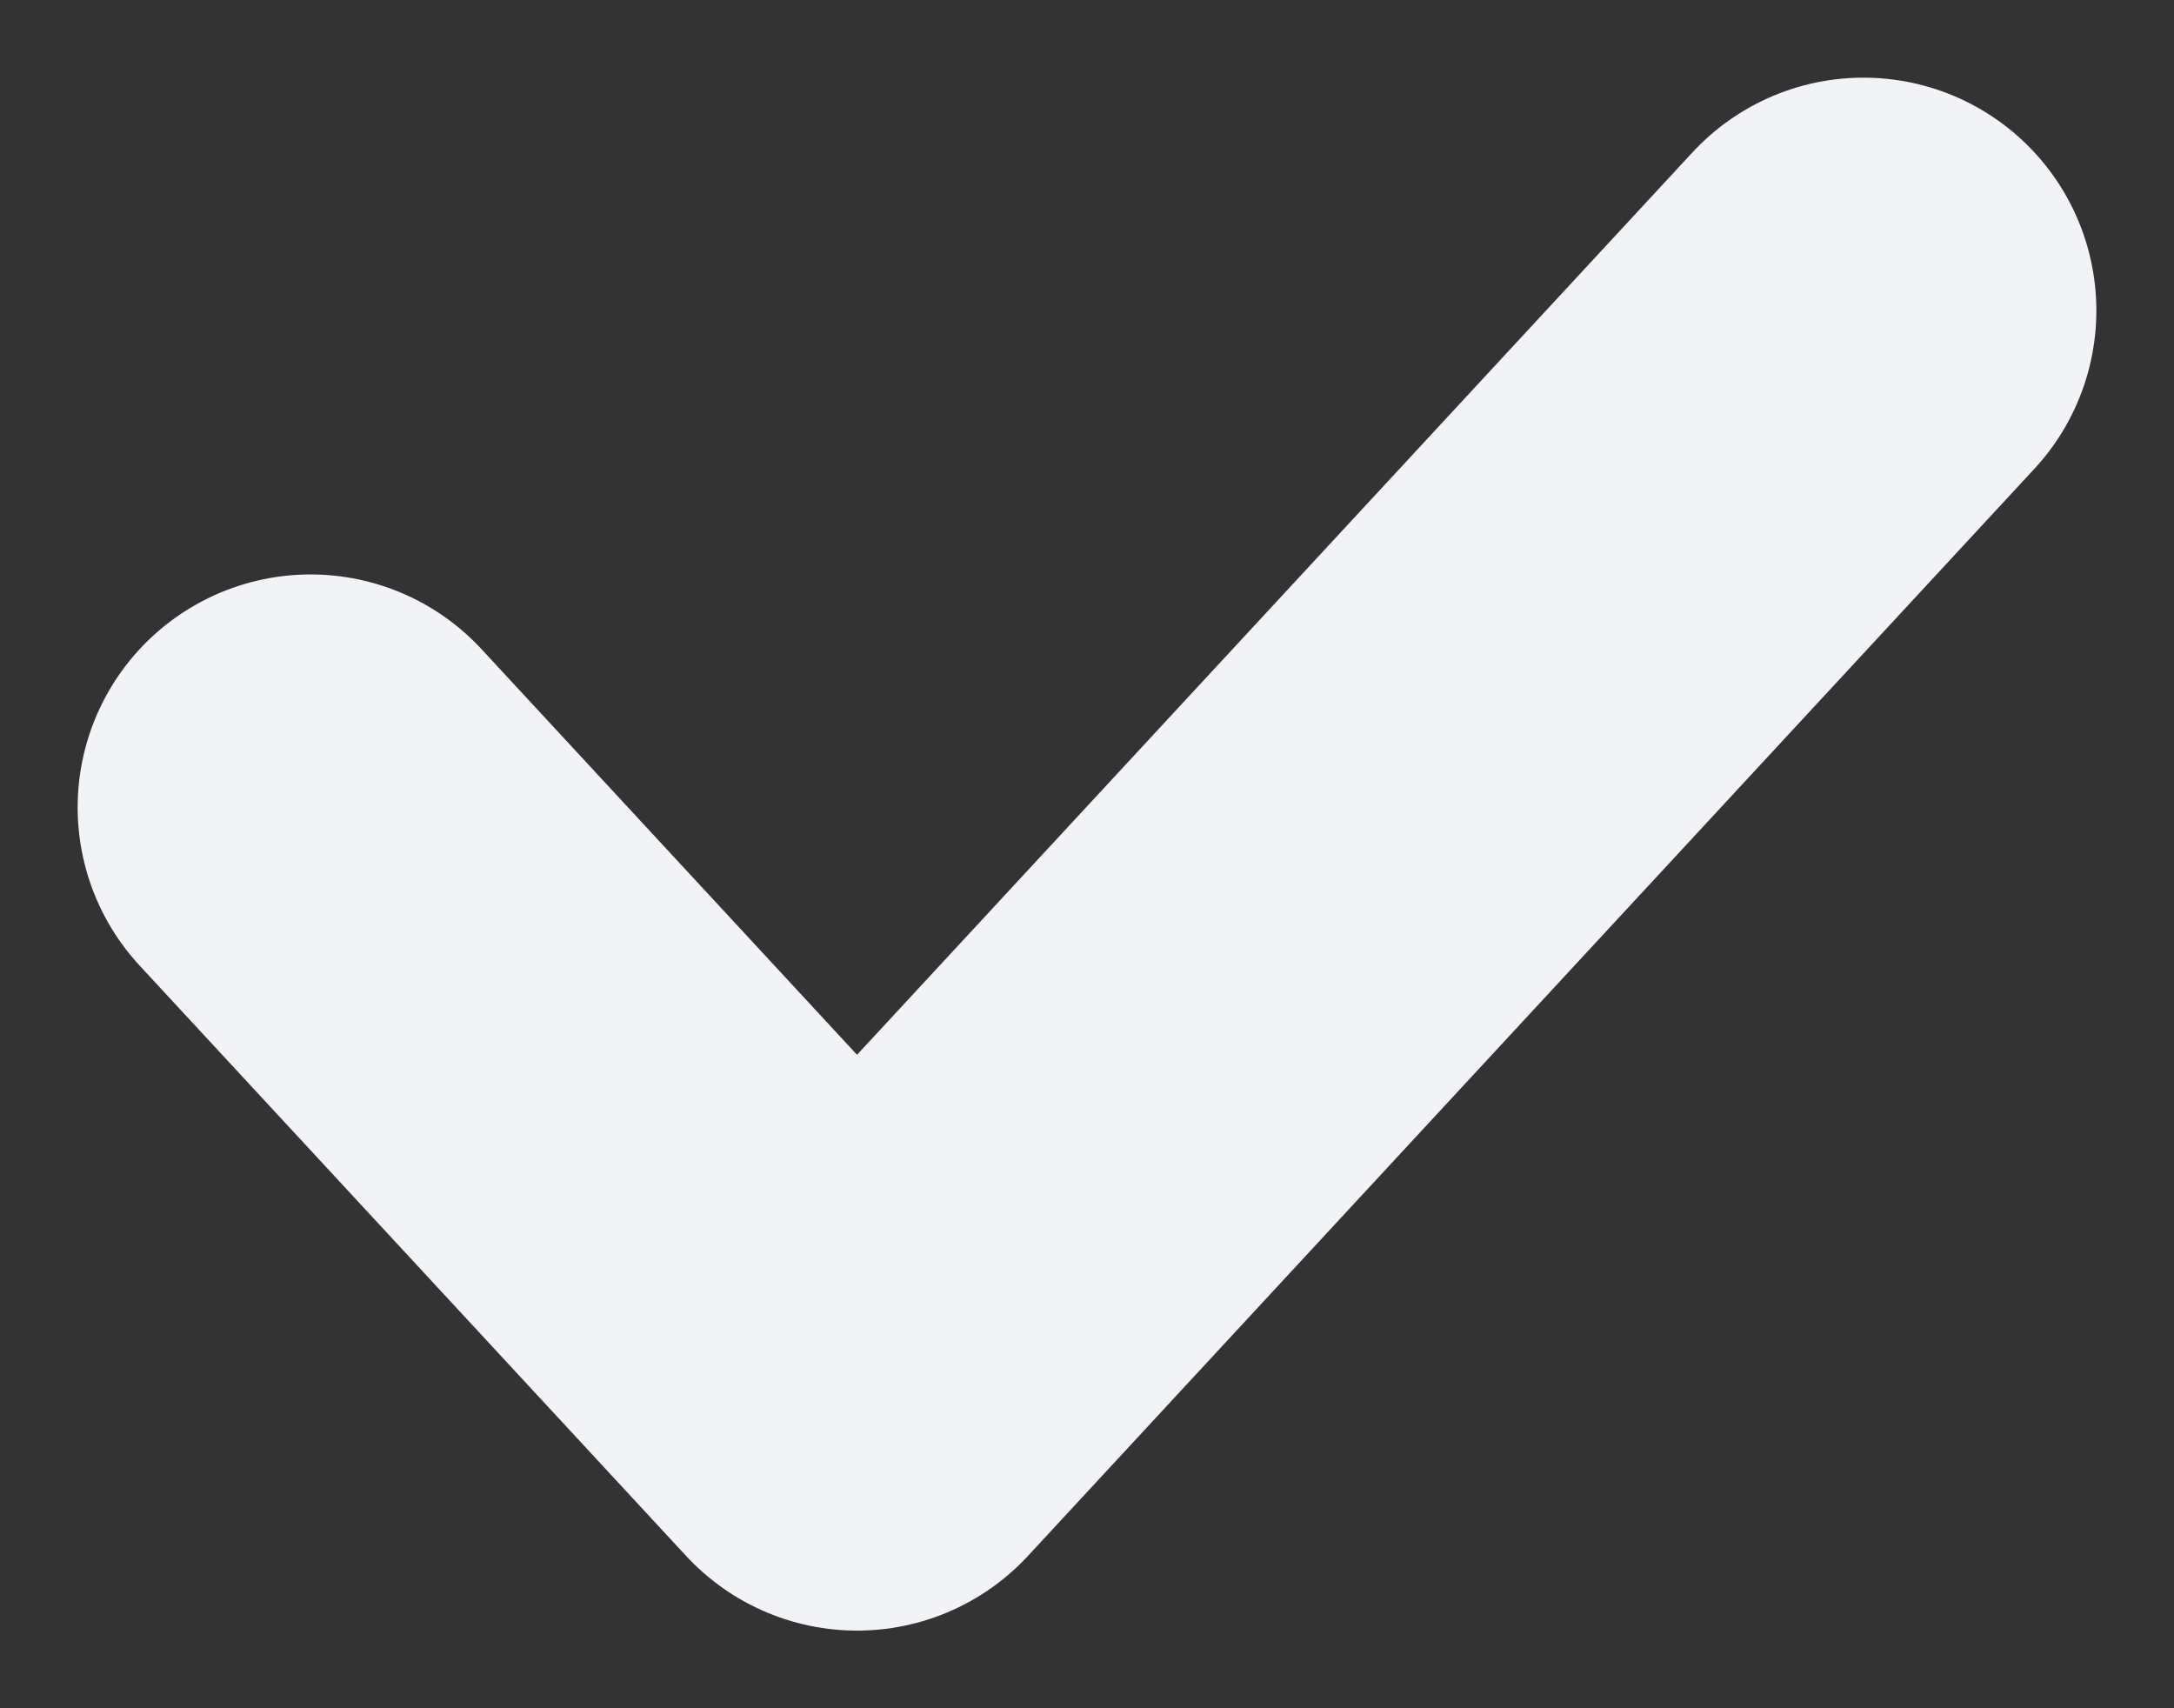 <svg width="14" height="11" viewBox="0 0 14 11" fill="none" xmlns="http://www.w3.org/2000/svg">
<rect x="0" y="0" width="14" height="11" fill="#333333" stroke="none"/>
<path d="M2 5.199L5.519 9L12 2" stroke="#F2F3F7" stroke-width="3" stroke-linecap="round" stroke-linejoin="round"/>
</svg>
